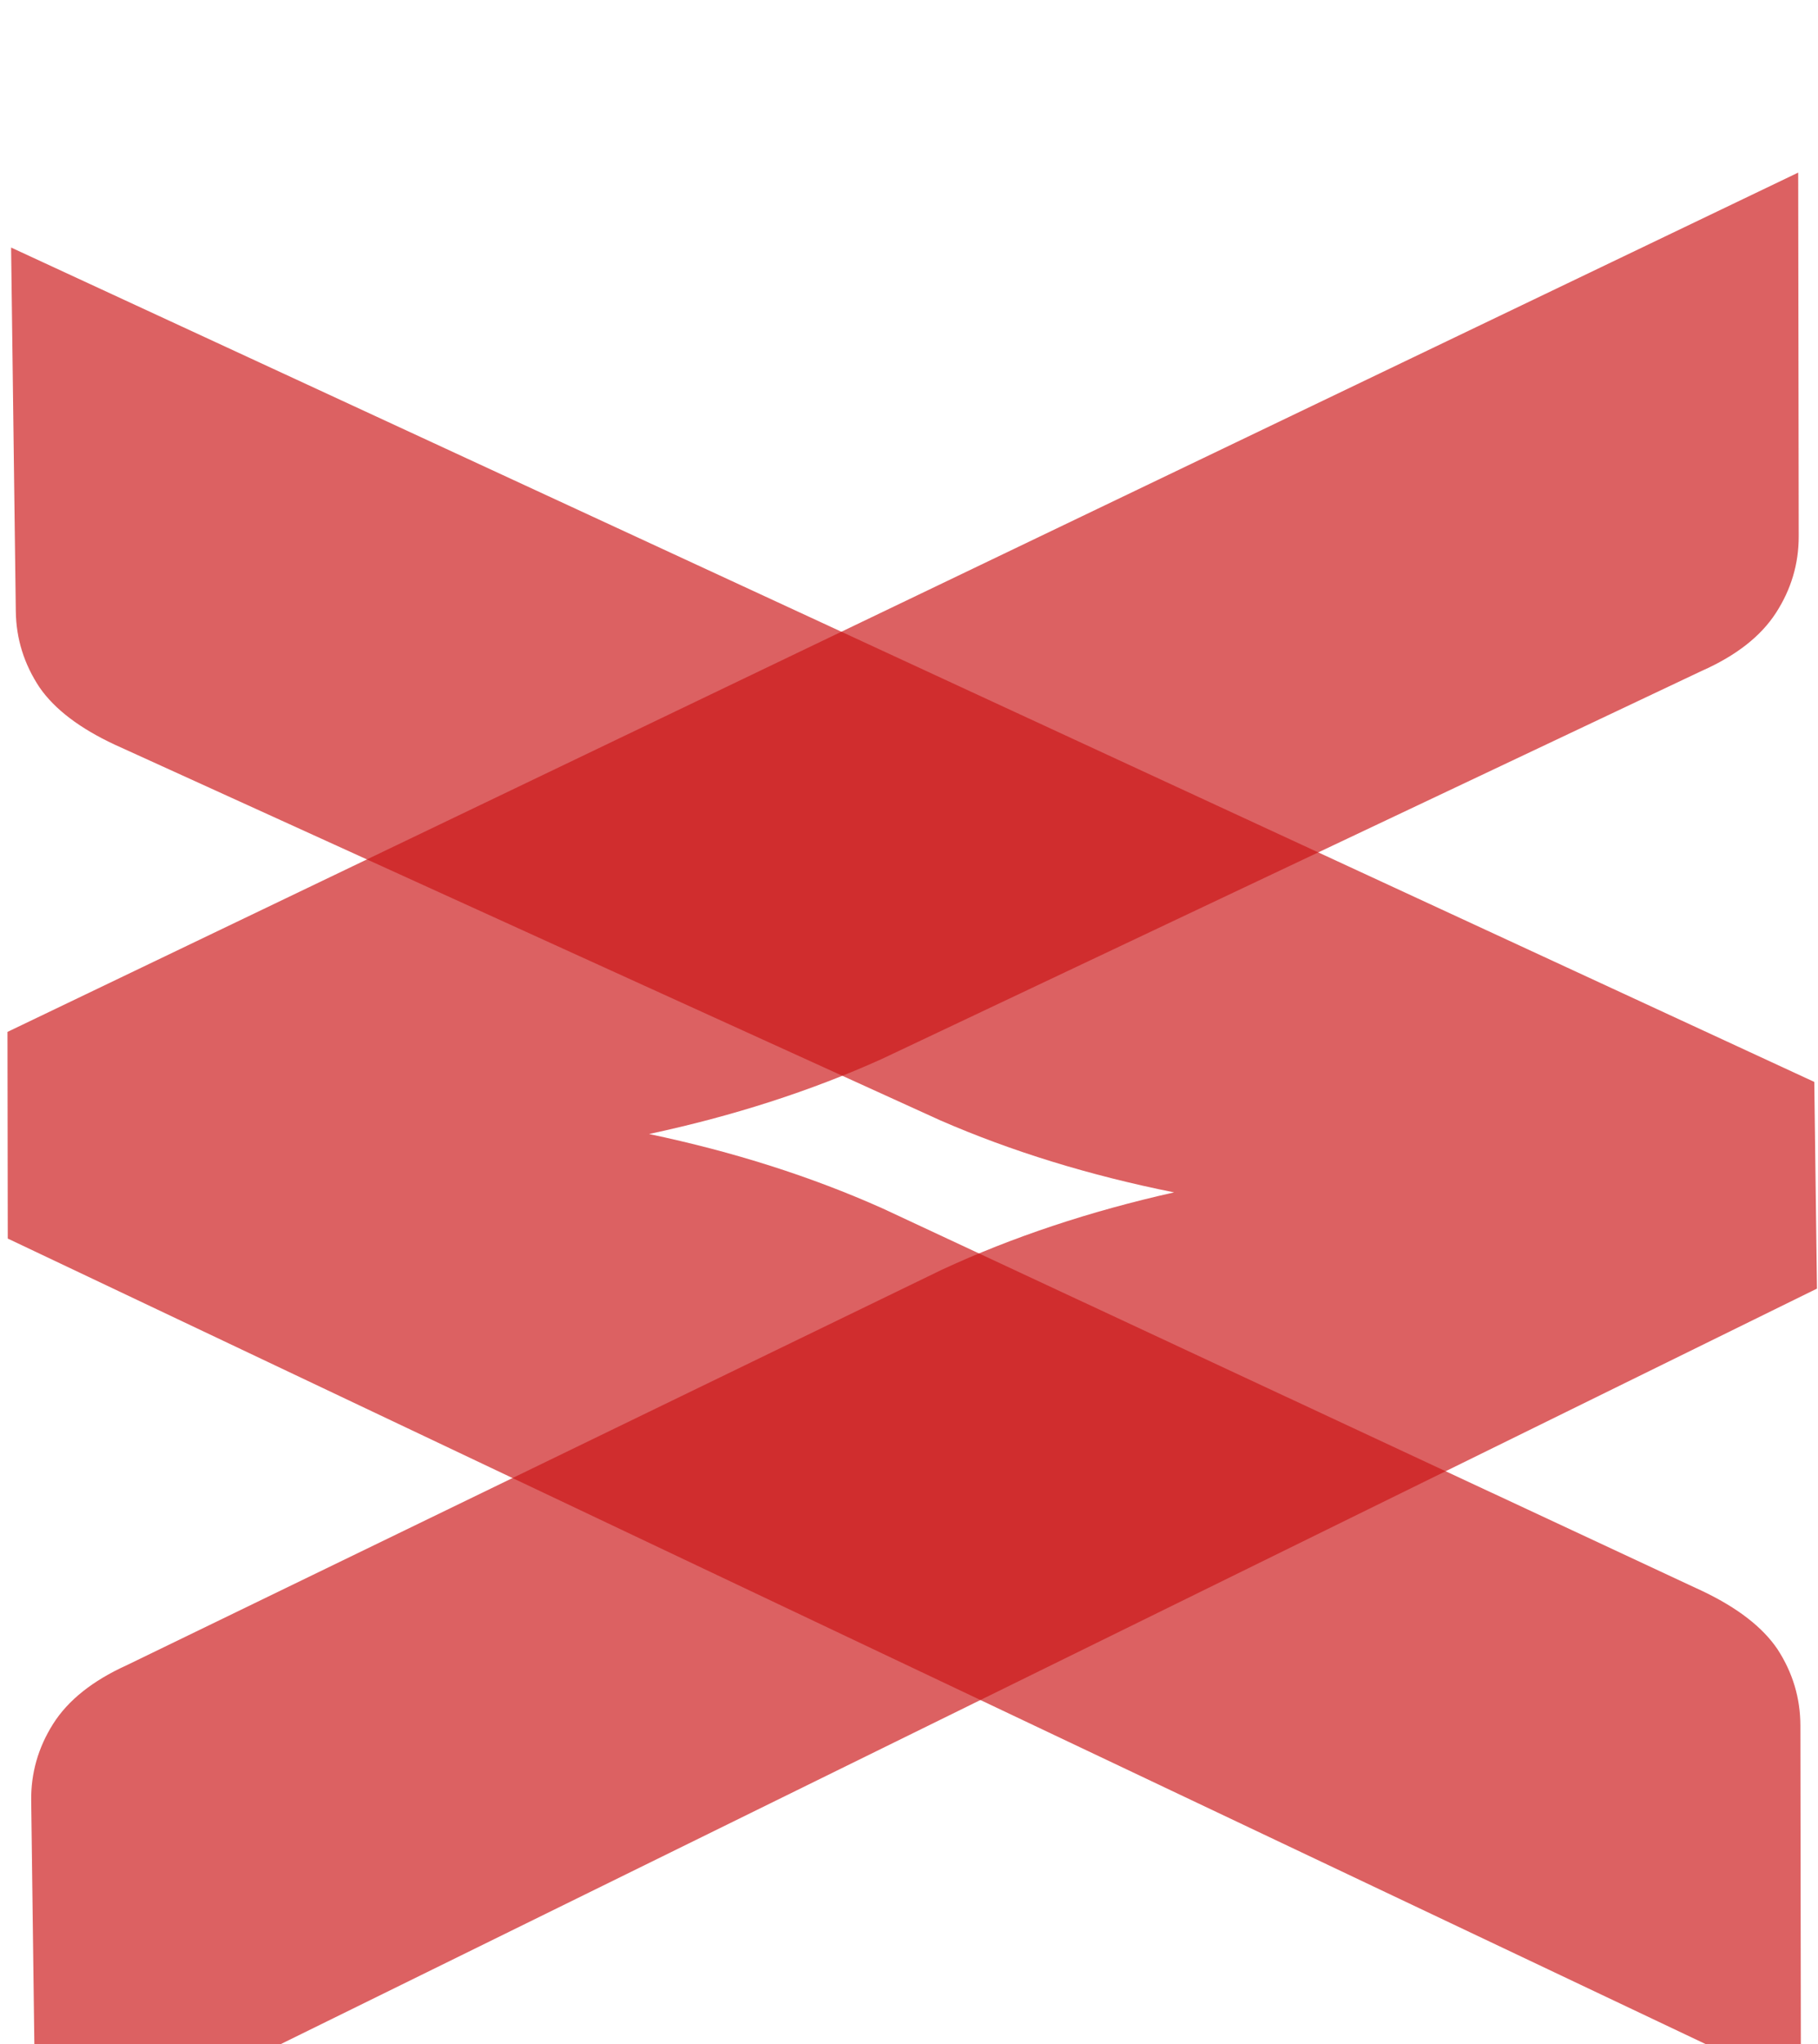 <?xml version="1.0" encoding="UTF-8" standalone="no"?>
<!-- Created with Inkscape (http://www.inkscape.org/) -->

<svg
   xmlns:dc="http://purl.org/dc/elements/1.1/"
   xmlns:cc="http://creativecommons.org/ns#"
   xmlns:rdf="http://www.w3.org/1999/02/22-rdf-syntax-ns#"
   xmlns:svg="http://www.w3.org/2000/svg"
   xmlns="http://www.w3.org/2000/svg"
   xmlns:sodipodi="http://sodipodi.sourceforge.net/DTD/sodipodi-0.dtd"
   xmlns:inkscape="http://www.inkscape.org/namespaces/inkscape"
   width="25.715mm"
   height="28.898mm"
   viewBox="0 0 25.715 28.898"
   version="1.1"
   id="svg8"
   inkscape:version="0.92.3 (2405546, 2018-03-11)"
   sodipodi:docname="logo.svg">
  <defs
     id="defs2" />
  <sodipodi:namedview
     id="base"
     pagecolor="#ffffff"
     bordercolor="#666666"
     borderopacity="1.0"
     inkscape:pageopacity="0.0"
     inkscape:pageshadow="2"
     inkscape:zoom="1.979899"
     inkscape:cx="16.491608"
     inkscape:cy="59.664152"
     inkscape:document-units="mm"
     inkscape:current-layer="g1073"
     showgrid="false"
     inkscape:window-width="1366"
     inkscape:window-height="715"
     inkscape:window-x="-8"
     inkscape:window-y="-8"
     inkscape:window-maximized="1"
     units="mm"
     width="261.885in" />
  <g
     inkscape:label="Camada 1"
     inkscape:groupmode="layer"
     id="layer1"
     transform="translate(0,-268.102)">
    <g
       id="g985"
       transform="matrix(0.883,0,0,0.883,-1.44,-11.349)">
      <g
         id="g994"
         transform="matrix(1.023,0,0,1.083,-22.14,121.219)"
         style="stroke:none">
        <g
           id="g1035"
           transform="matrix(6.156,0,0,6.156,-189.8,-1198.576)">
          <g
             id="g1041"
             transform="translate(-0.305,2.836)">
            <g
               id="g1057"
               transform="translate(0.316)">
              <g
                 id="g1073">
                <g
                   id="g1174"
                   transform="matrix(1.073,0,0,1.073,-2.664,-16.088)"
                   style="fill:#cb1416;fill-opacity:0.668">
                  <g
                     style="fill:#cb1416;fill-opacity:0.668"
                     transform="matrix(1.393,-0.489,0.599,1.274,-154.834,-40.466)"
                     id="g1144">
                    <g
                       aria-label="&gt;"
                       transform="matrix(0.958,0.355,-0.376,0.905,0,0)"
                       style="font-style:normal;font-variant:normal;font-weight:300;font-stretch:normal;font-size:6.925px;line-height:1.25;font-family:LATO;-inkscape-font-specification:'LATO Light';letter-spacing:0px;word-spacing:0px;fill:#cb1416;fill-opacity:0.668;stroke:none;stroke-width:0.173"
                       id="text1011-6">
                      <path
                         d="m 122.945,198.961 v 0.346 l -2.746,1.433 v -0.609 q 0,-0.069 0.035,-0.128 0.035,-0.059 0.114,-0.097 l 1.257,-0.647 q 0.163,-0.08 0.357,-0.125 -0.194,-0.045 -0.357,-0.125 l -1.257,-0.644 q -0.08,-0.042 -0.114,-0.097 -0.035,-0.059 -0.035,-0.128 v -0.609 z"
                         style="font-style:normal;font-variant:normal;font-weight:bold;font-stretch:normal;font-family:LATO;-inkscape-font-specification:'LATO Bold';fill:#cb1416;fill-opacity:0.668"
                         id="path1176"
                         inkscape:connector-curvature="0" />
                    </g>
                    <g
                       aria-label="&gt;"
                       transform="matrix(-0.954,-0.364,0.386,-0.901,0,0)"
                       style="font-style:normal;font-variant:normal;font-weight:300;font-stretch:normal;font-size:6.925px;line-height:1.25;font-family:LATO;-inkscape-font-specification:'LATO Light';letter-spacing:0px;word-spacing:0px;fill:#cb1416;fill-opacity:0.668;stroke:none;stroke-width:0.173"
                       id="text1011-6-2">
                      <path
                         d="m -122.292,-198.018 v 0.346 l -2.746,1.433 v -0.609 q 0,-0.069 0.035,-0.128 0.035,-0.059 0.114,-0.097 l 1.257,-0.647 q 0.163,-0.08 0.357,-0.125 -0.194,-0.045 -0.357,-0.125 l -1.257,-0.644 q -0.08,-0.042 -0.114,-0.097 -0.035,-0.059 -0.035,-0.128 v -0.609 z"
                         style="font-style:normal;font-variant:normal;font-weight:bold;font-stretch:normal;font-family:LATO;-inkscape-font-specification:'LATO Bold';fill:#cb1416;fill-opacity:0.668;stroke-width:0.173"
                         id="path1179"
                         inkscape:connector-curvature="0" />
                    </g>
                  </g>
                </g>
              </g>
            </g>
          </g>
        </g>
      </g>
    </g>
  </g>
</svg>
